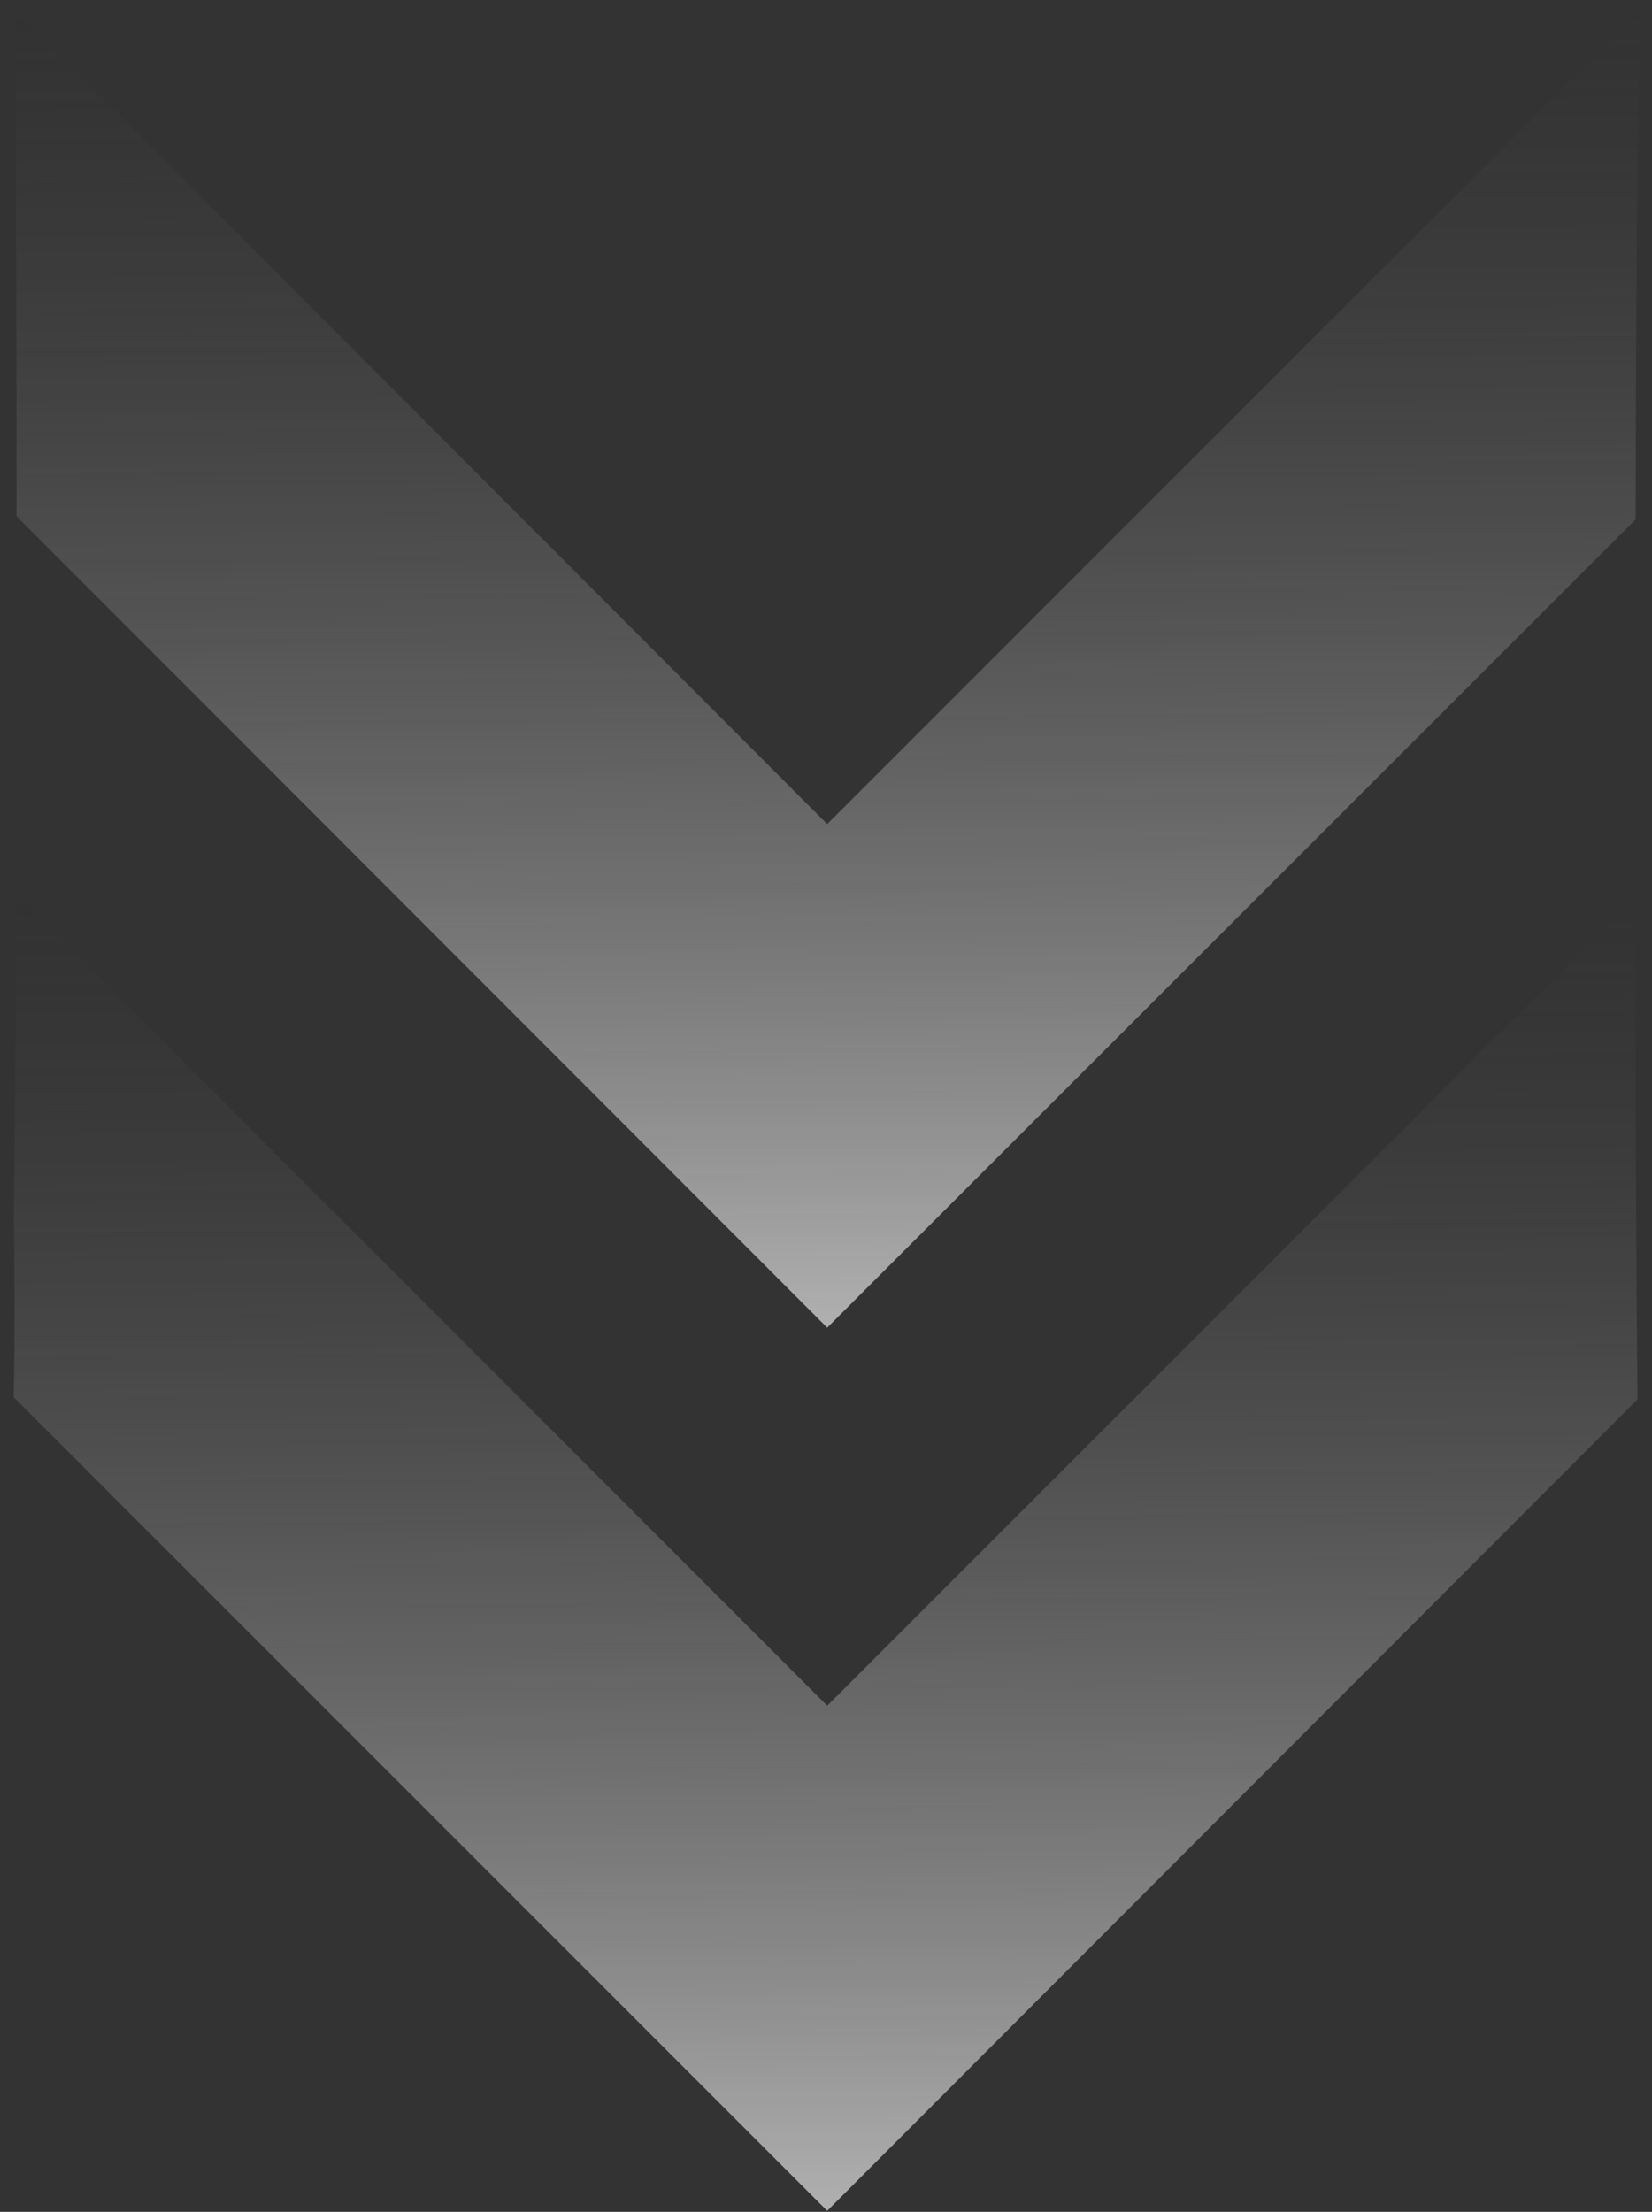 <svg width="62" height="83" viewBox="0 0 62 83" fill="none" xmlns="http://www.w3.org/2000/svg">
<rect x="0" y="0" width="62" height="83" fill="#333333" stroke="none"/>
<path d="M61.578 0.392L31.045 30.925L0.562 0.392C0.601 6.724 0.62 13.051 0.62 19.372L31.045 49.822L61.388 19.487C61.388 14.377 61.418 9.266 61.479 4.155C61.479 4.518 61.52 2.637 61.578 0.392Z" fill="url(#paint0_linear_11_357)"/>
<path d="M61.372 33.681L31.045 64.007L0.603 33.549C0.603 37.642 0.573 41.735 0.513 45.828C0.513 44.92 0.587 49.013 0.513 52.43L31.045 82.962L61.454 52.512C61.396 46.232 61.38 40.002 61.372 33.681Z" fill="url(#paint1_linear_11_357)"/>
<defs>
<linearGradient id="paint0_linear_11_357" x1="28.338" y1="65.047" x2="27.684" y2="-14.349" gradientUnits="userSpaceOnUse">
<stop stop-color="white"/>
<stop offset="1" stop-opacity="0"/>
</linearGradient>
<linearGradient id="paint1_linear_11_357" x1="28.255" y1="98.183" x2="27.6" y2="18.813" gradientUnits="userSpaceOnUse">
<stop stop-color="white"/>
<stop offset="1" stop-opacity="0"/>
</linearGradient>
</defs>
</svg>
